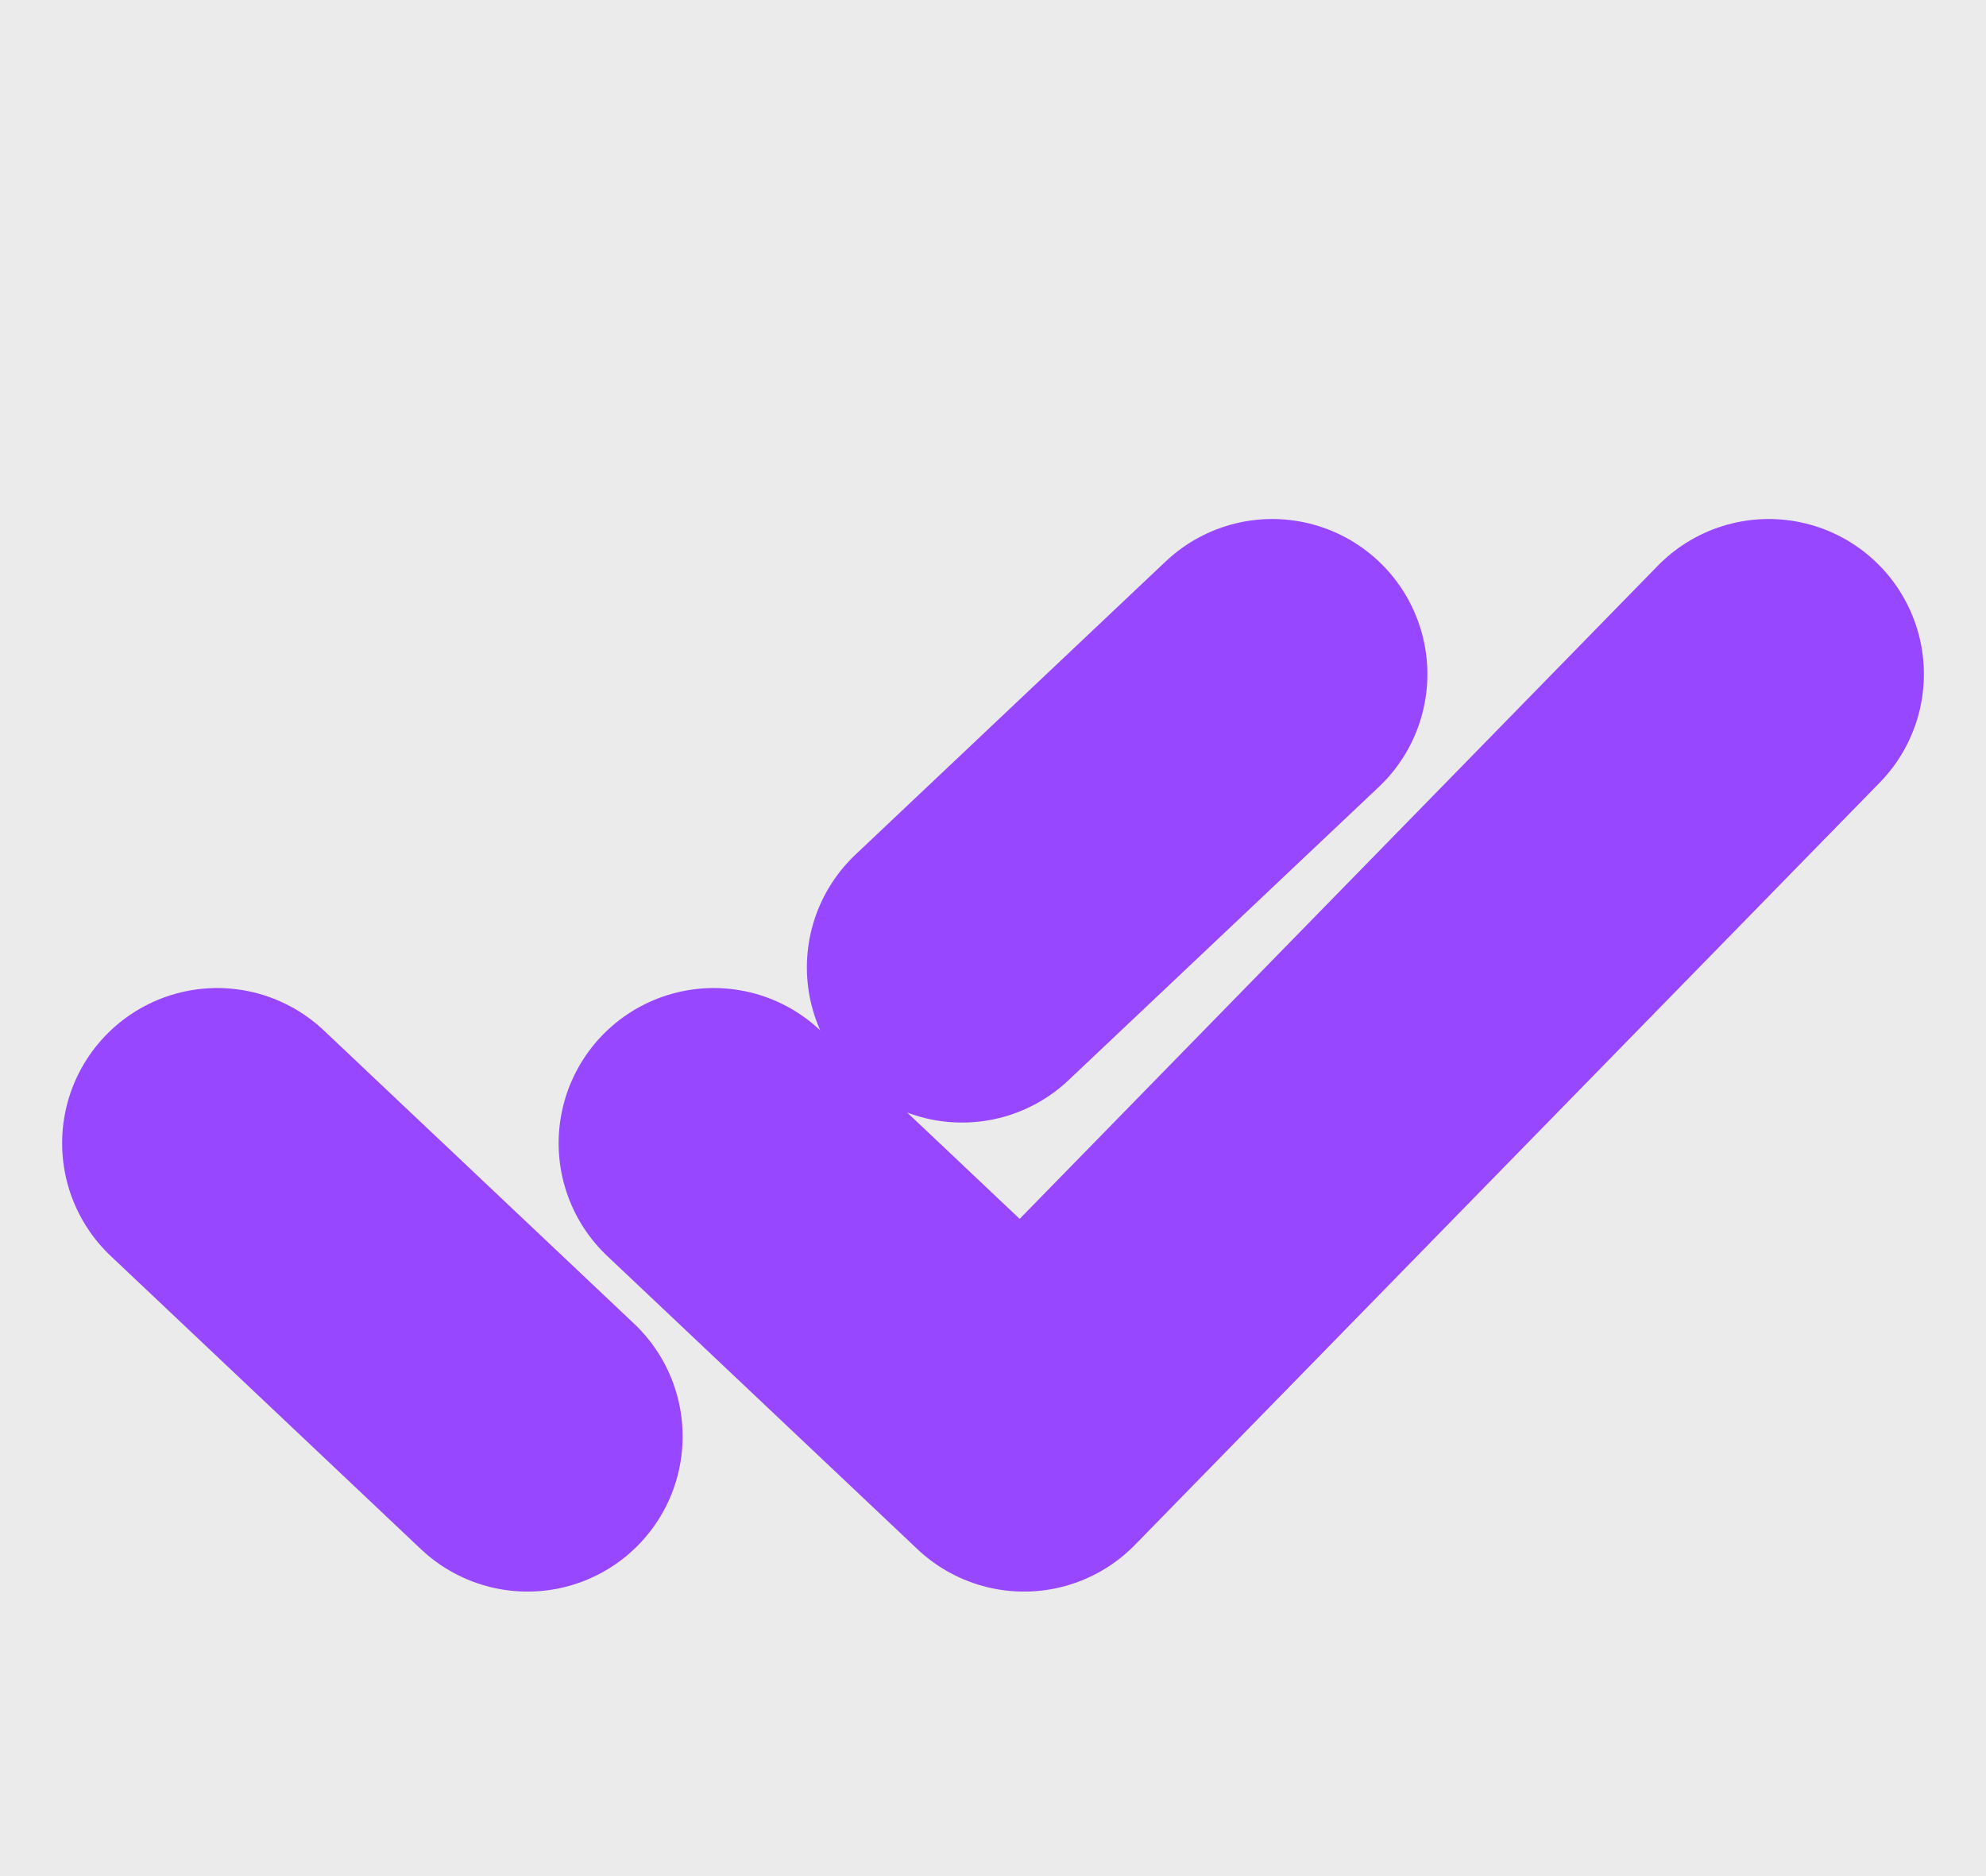 <svg width="18" height="17" viewBox="0 0 18 17" fill="none" xmlns="http://www.w3.org/2000/svg">
<rect x="0" y="0" width="18" height="17" fill="#333333" stroke="none"/>
<rect width="18" height="17" fill="white" fill-opacity="0.9"/>
<path d="M6.469 10.359L9.281 13.016L16.031 6.109M1.969 10.359L4.781 13.016L1.969 10.359ZM8.719 8.766L11.531 6.109L8.719 8.766Z" stroke="#9747FF" stroke-width="2.812" stroke-linecap="round" stroke-linejoin="round"/>
</svg>
